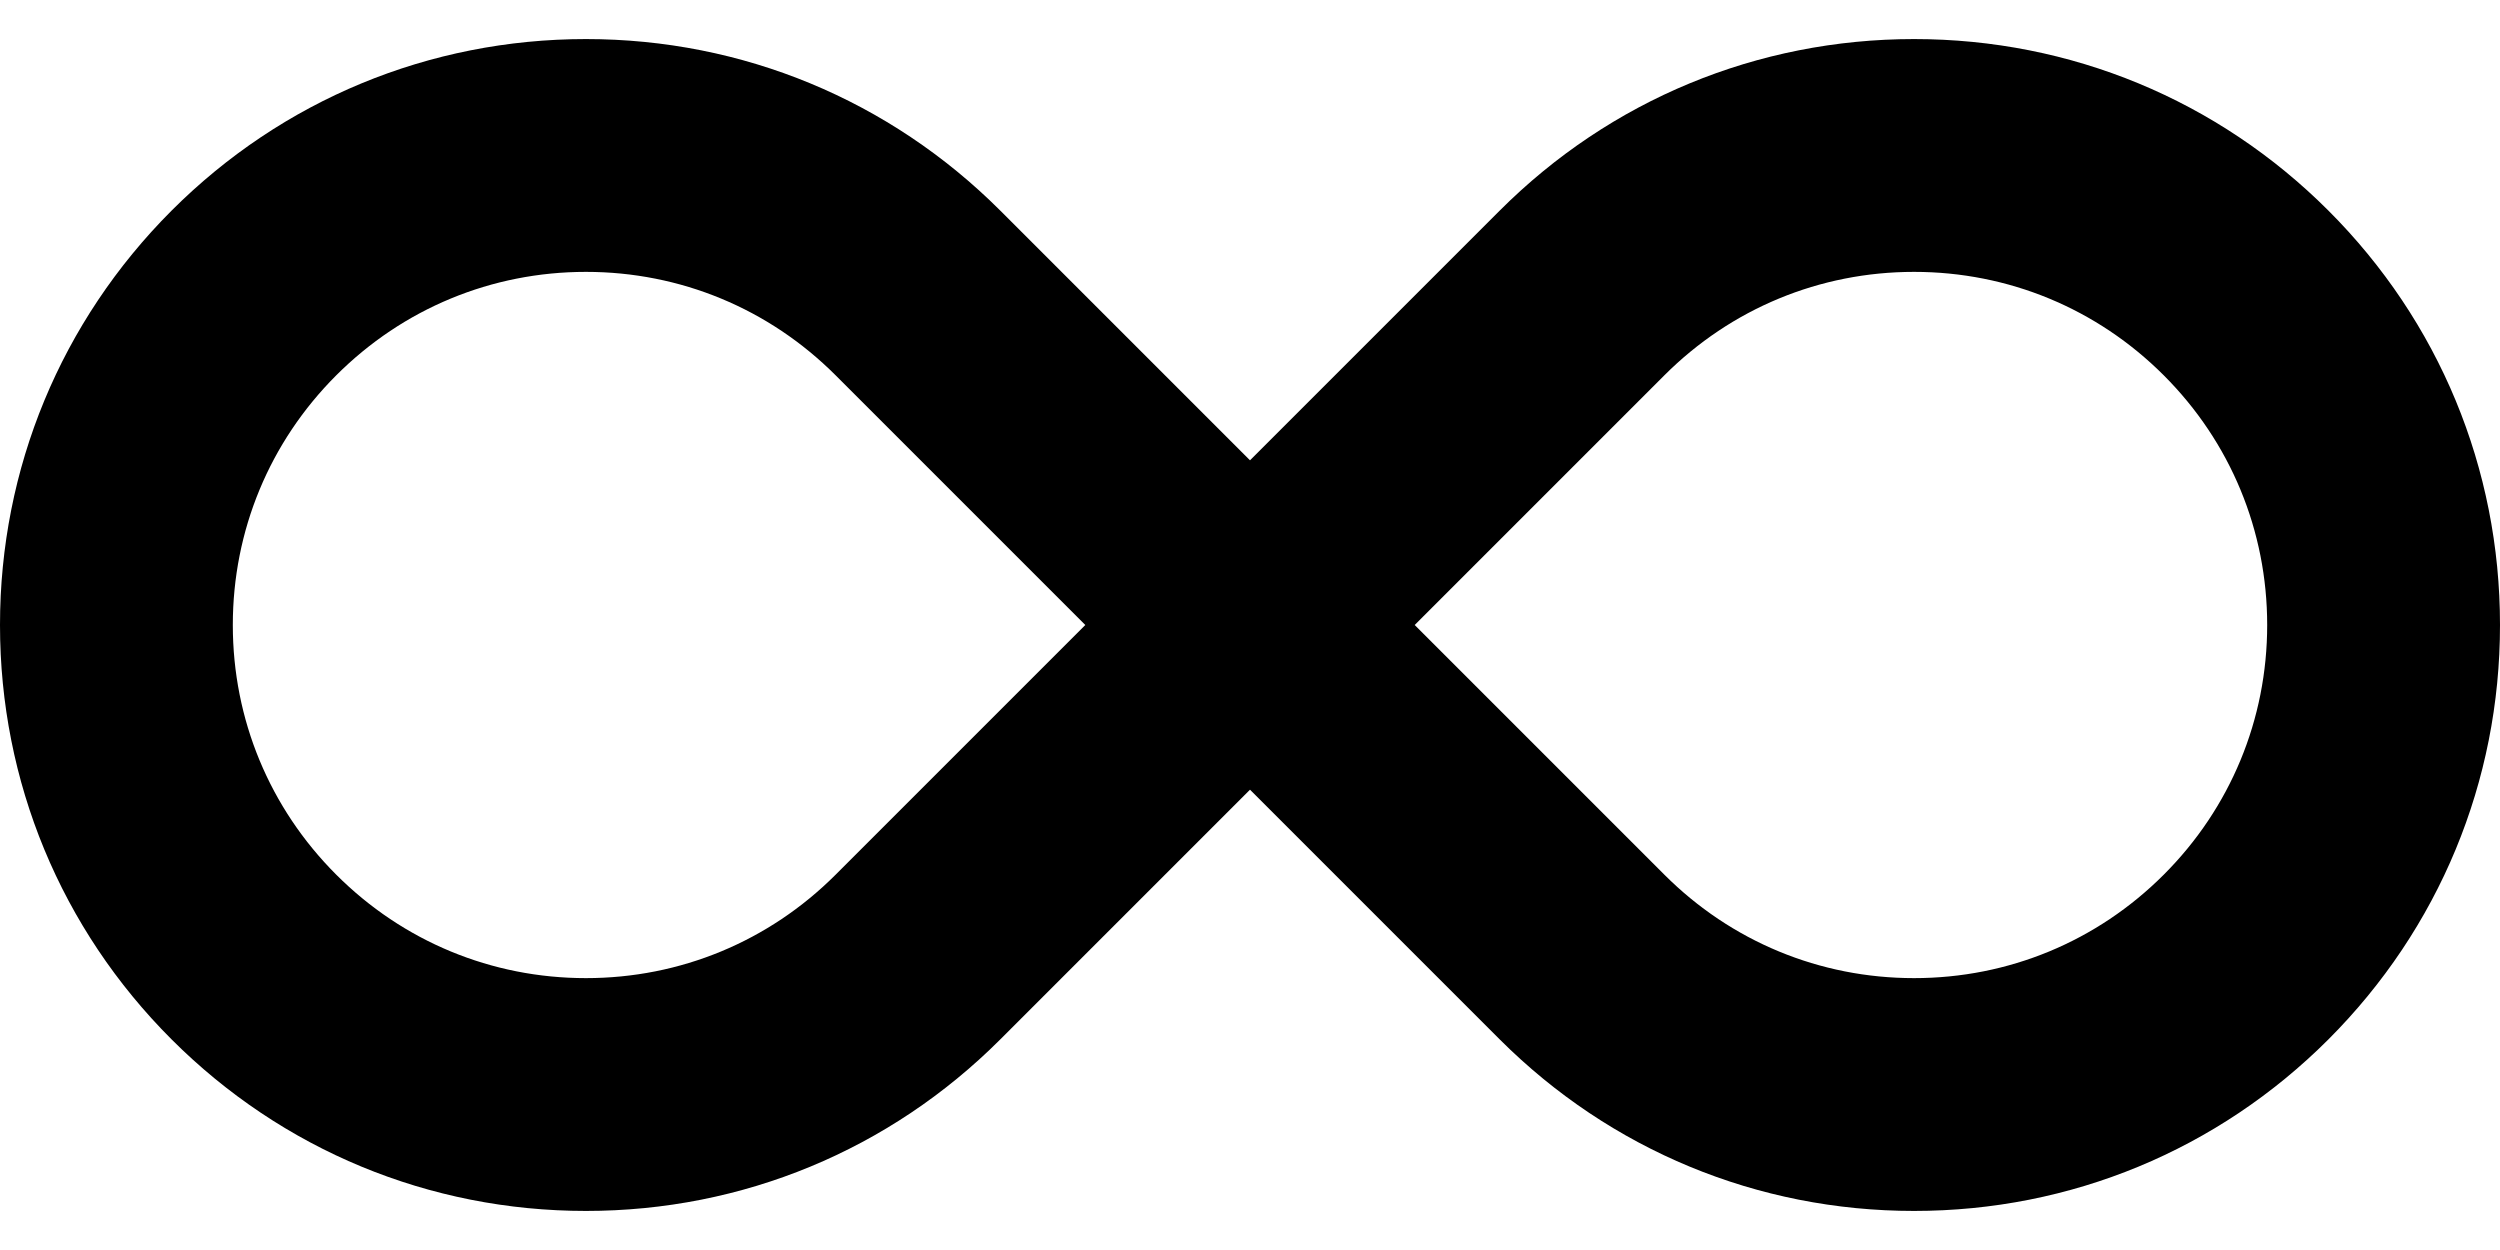 <?xml version="1.0" encoding="UTF-8"?>
<svg width="32px" height="16px" viewBox="0 0 32 16" version="1.1" xmlns="http://www.w3.org/2000/svg" xmlns:xlink="http://www.w3.org/1999/xlink">
    <title>infinite</title>
    <g id="Page-1" stroke="none" stroke-width="1" fill="none" fill-rule="evenodd">
        <g id="304-infinite" fill="#000000" fill-rule="nonzero">
            <path d="M24.5,15.5 C22.496,15.5 20.614,14.72 19.196,13.304 L16,10.108 L12.804,13.304 C11.388,14.72 9.504,15.5 7.5,15.5 C5.496,15.5 3.612,14.72 2.196,13.304 C0.78,11.888 -1.77635684e-15,10.004 -1.77635684e-15,8 C-1.77635684e-15,5.996 0.78,4.114 2.196,2.696 C3.612,1.28 5.496,0.5 7.5,0.5 C9.504,0.5 11.386,1.28 12.804,2.696 L16,5.892 L19.196,2.696 C20.612,1.28 22.496,0.5 24.5,0.5 C26.504,0.5 28.388,1.28 29.804,2.696 C31.22,4.112 32,5.996 32,8 C32,10.004 31.22,11.886 29.804,13.304 C28.388,14.72 26.504,15.5 24.5,15.5 Z M21.304,11.196 C22.158,12.05 23.292,12.52 24.5,12.52 C25.708,12.52 26.842,12.05 27.696,11.196 C28.55,10.342 29.02,9.208 29.02,8 C29.02,6.792 28.55,5.658 27.696,4.804 C26.842,3.95 25.708,3.48 24.5,3.48 C23.292,3.48 22.158,3.95 21.304,4.804 L18.108,8 L21.304,11.196 Z M7.5,3.48 C6.292,3.48 5.158,3.95 4.304,4.804 C3.45,5.658 2.98,6.792 2.98,8 C2.98,9.208 3.45,10.342 4.304,11.196 C5.158,12.05 6.292,12.52 7.5,12.52 C8.708,12.52 9.842,12.05 10.696,11.196 L13.892,8 L10.696,4.804 C9.842,3.95 8.708,3.48 7.5,3.48 L7.5,3.48 Z" id="Shape"></path>
        </g>
    </g>
</svg>